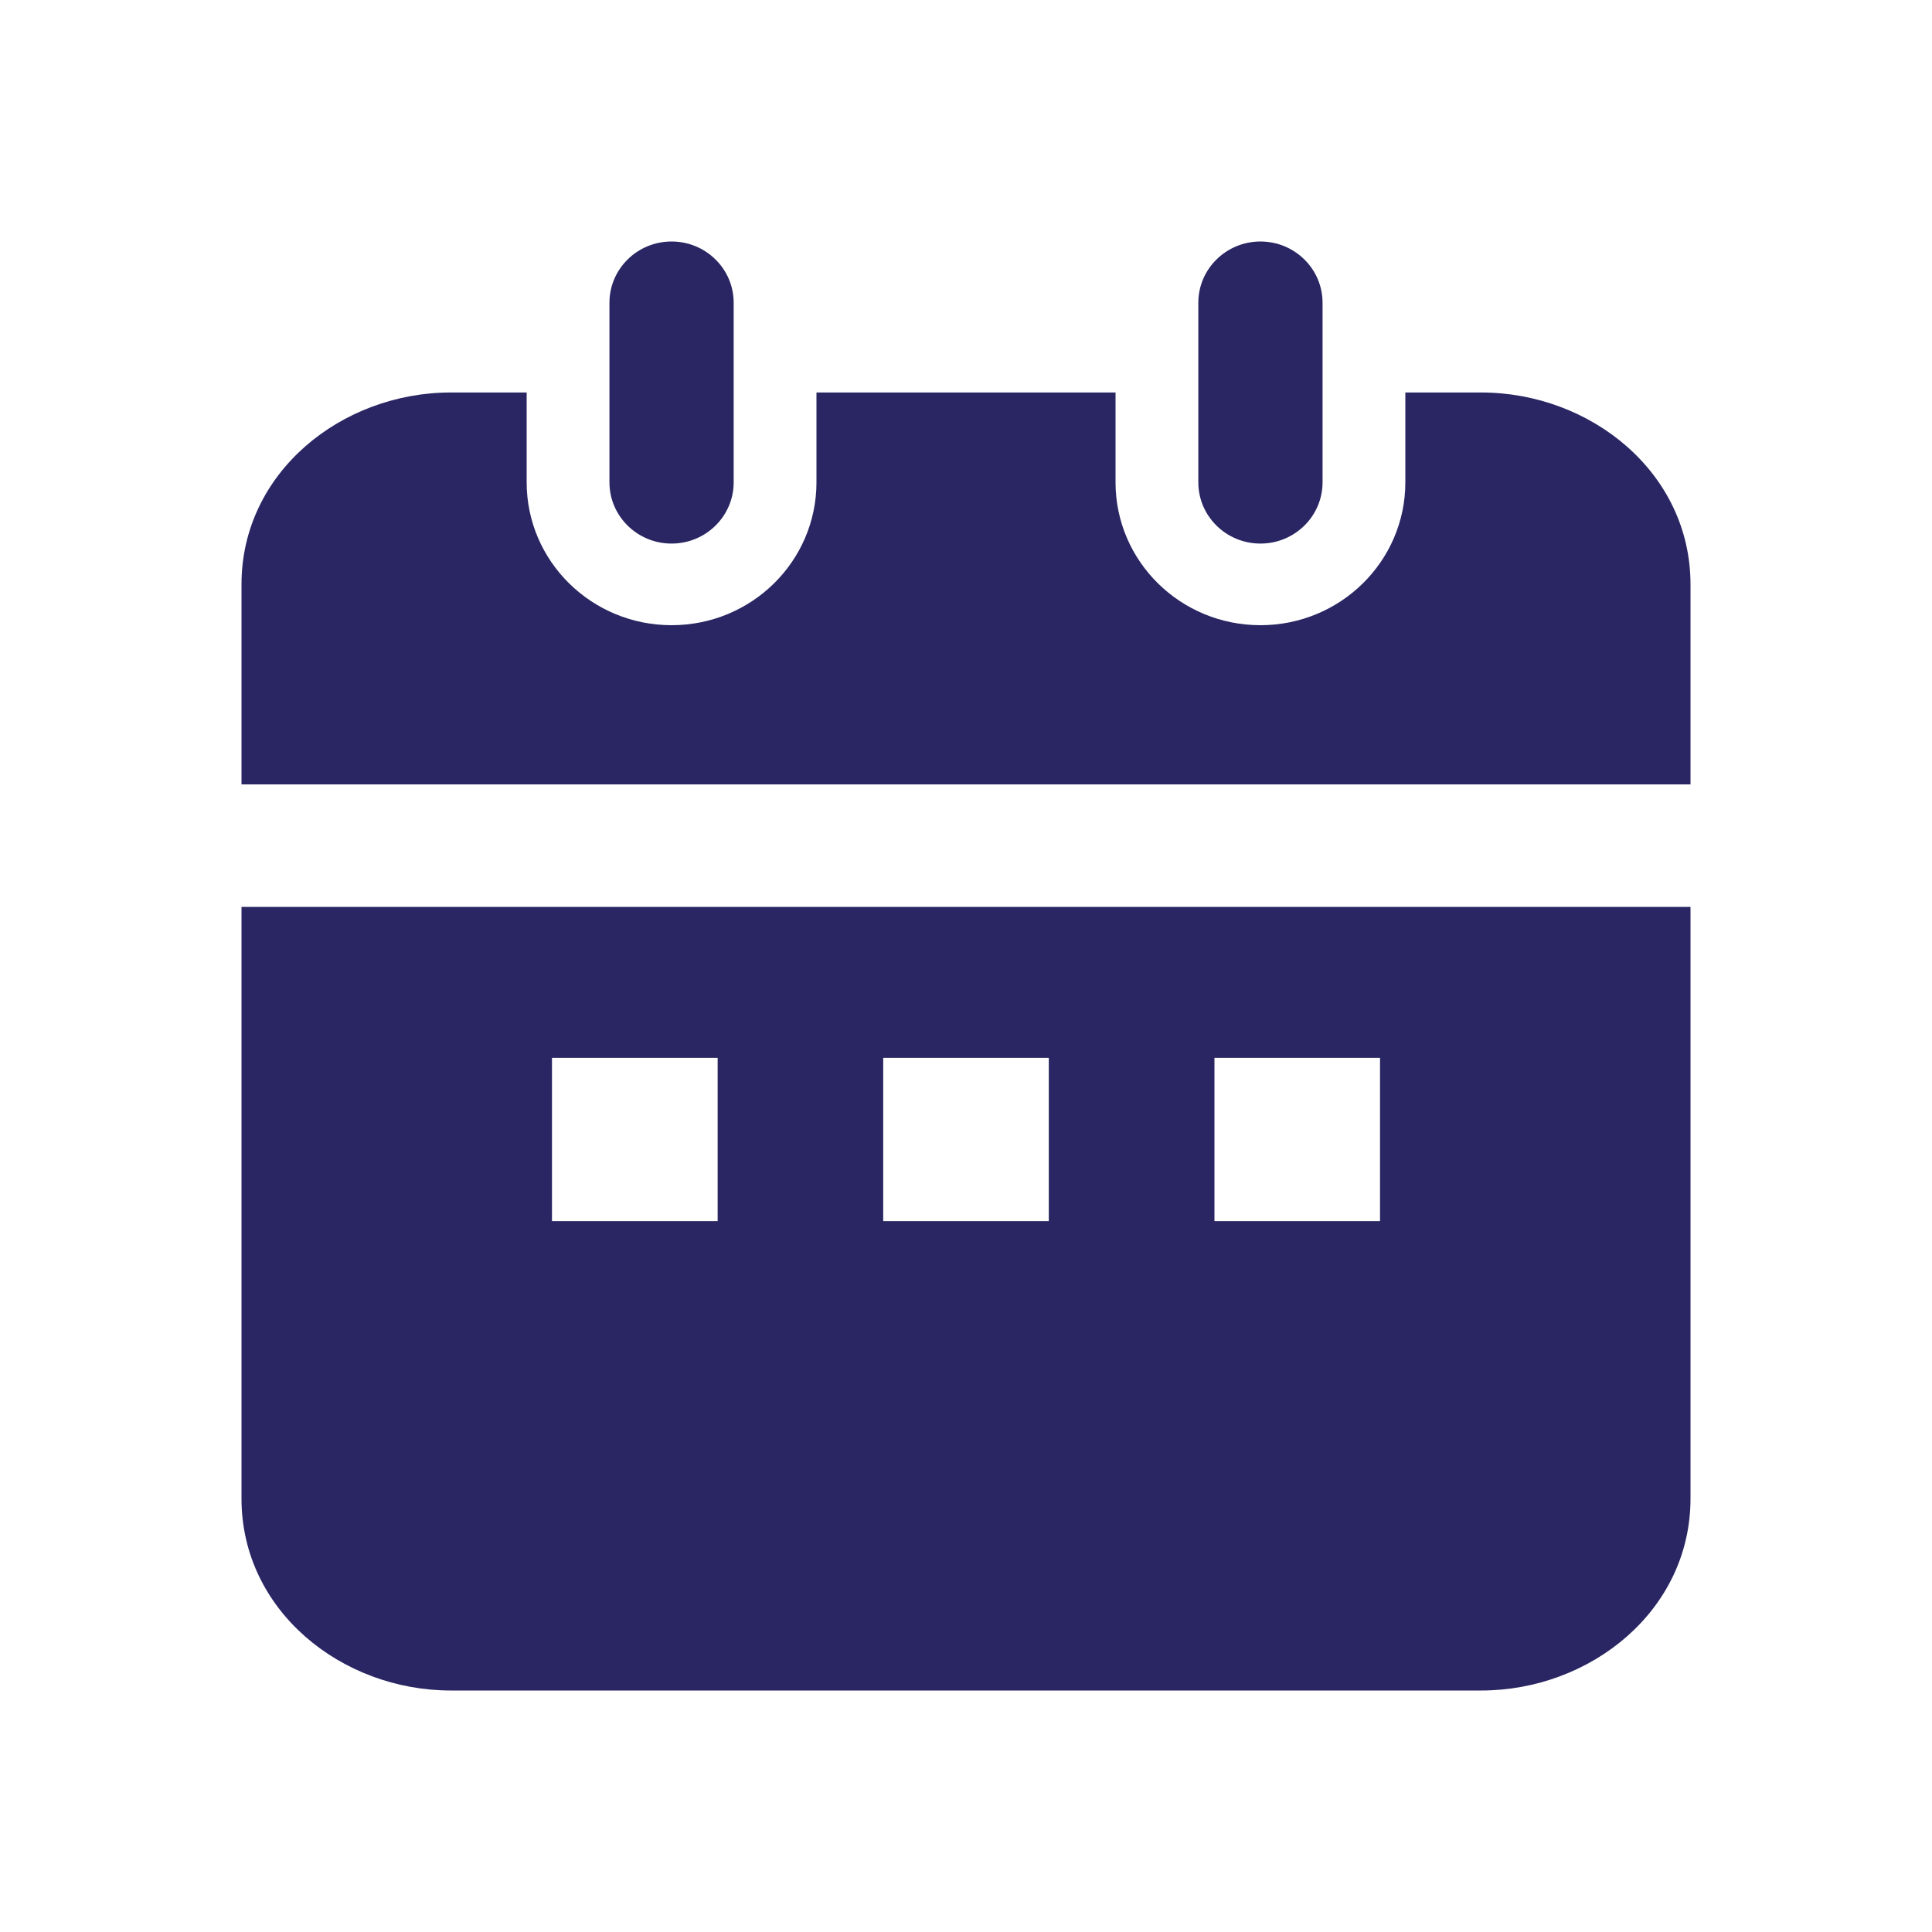 <svg width="20" height="20" viewBox="0 0 20 20" fill="none" xmlns="http://www.w3.org/2000/svg">
<path d="M7.595 3.134C7.595 2.784 7.307 2.5 6.952 2.5C6.597 2.5 6.309 2.784 6.309 3.134V4.993C6.309 5.343 6.597 5.627 6.952 5.627C7.307 5.627 7.595 5.343 7.595 4.993V3.134Z" fill="#292663"/>
<path d="M13.691 3.134C13.691 2.784 13.403 2.5 13.048 2.5C12.693 2.5 12.405 2.784 12.405 3.134V4.993C12.405 5.343 12.693 5.627 13.048 5.627C13.403 5.627 13.691 5.343 13.691 4.993V3.134Z" fill="#292663"/>
<path d="M4.667 4.063H5.452V4.993C5.452 5.81 6.124 6.472 6.952 6.472C7.781 6.472 8.452 5.81 8.452 4.993V4.063H11.548V4.993C11.548 5.81 12.219 6.472 13.048 6.472C13.876 6.472 14.548 5.81 14.548 4.993V4.063H15.333C16.465 4.063 17.5 4.891 17.5 6.049V8.12H2.5V6.049C2.5 4.891 3.535 4.063 4.667 4.063Z" fill="#292663"/>
<path fill-rule="evenodd" clip-rule="evenodd" d="M2.5 15.514V9.388H17.5V15.514C17.5 16.672 16.465 17.5 15.333 17.5H4.667C3.535 17.5 2.5 16.672 2.5 15.514ZM5.714 10.951H7.429V12.641H5.714V10.951ZM9.143 10.951H10.857V12.641H9.143V10.951ZM14.286 10.951H12.572V12.641H14.286V10.951Z" fill="#292663"/>
</svg>
